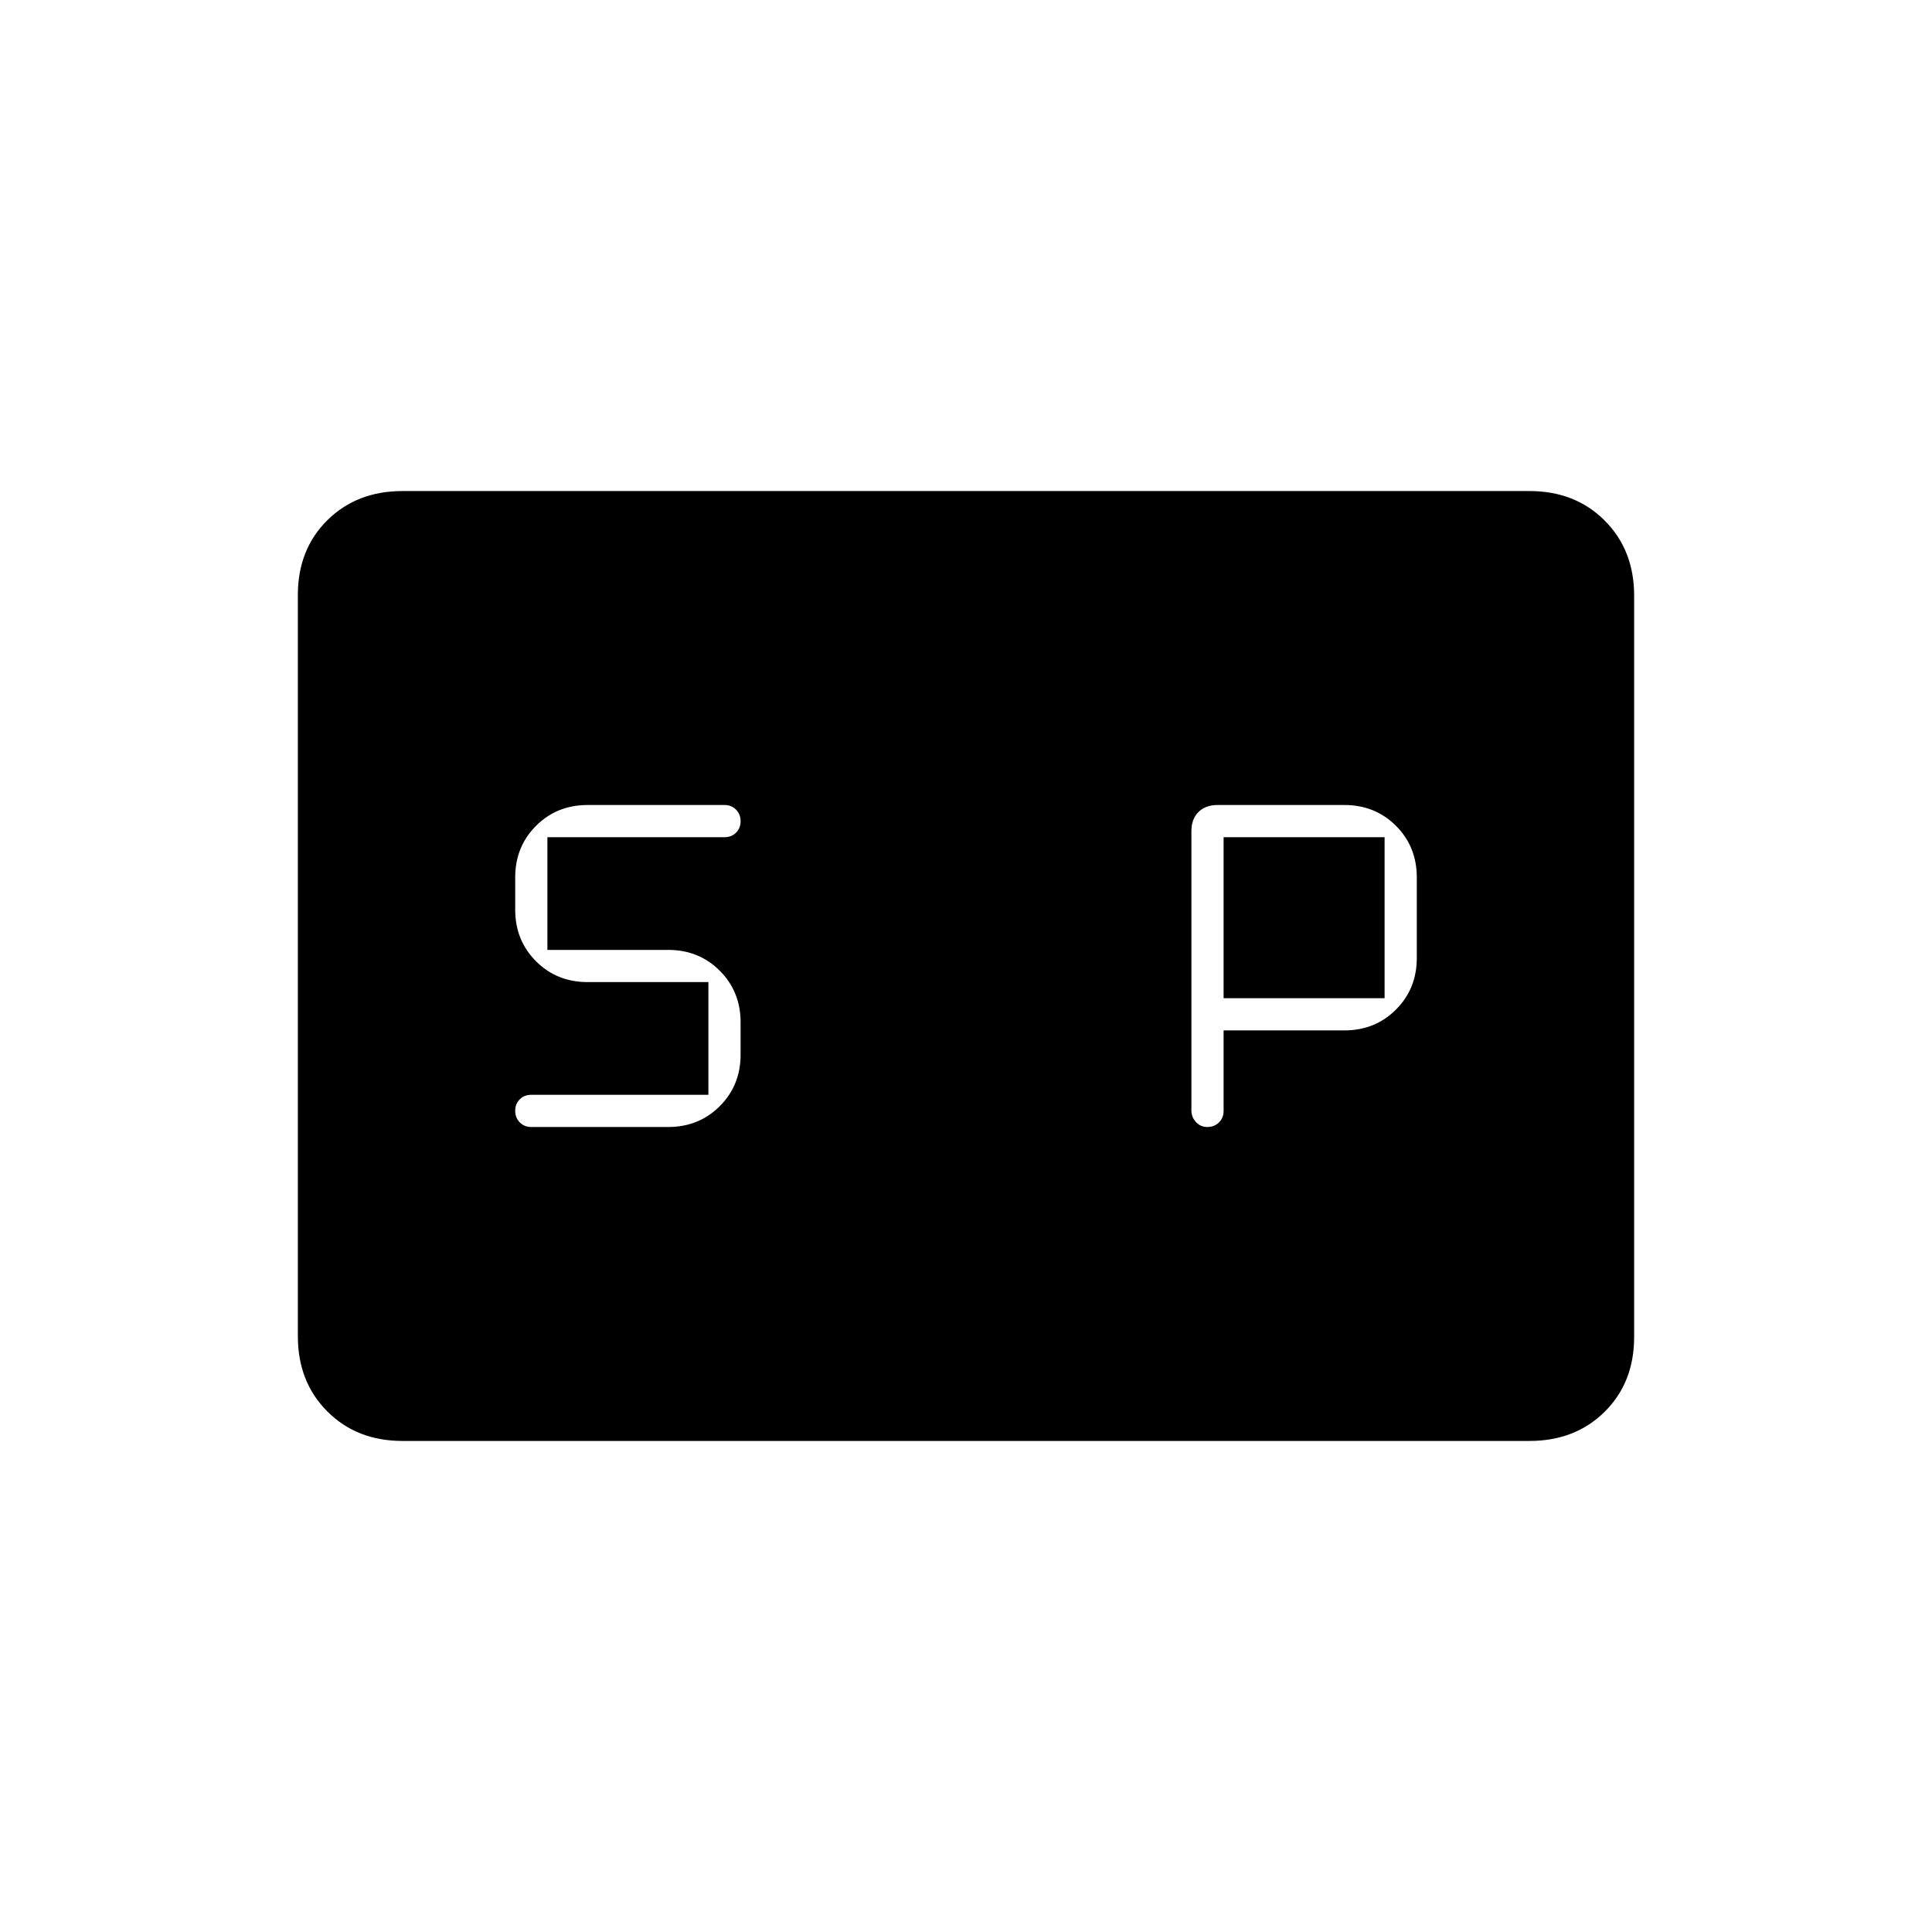 <svg xmlns="http://www.w3.org/2000/svg" height="20" viewBox="0 -960 960 960" width="20"><path d="M479.89-400q-.89 0-1.39.58-.5.57-.5 1.42v-164q0 .85.61 1.42.6.58 1.5.58.89 0 1.39-.58.5-.57.5-1.42v164q0-.85-.61-1.42-.6-.58-1.5-.58Zm120.06 0q3.45 0 5.75-2.27 2.3-2.26 2.3-5.73v-40h60q15.3 0 25.65-10.35Q704-468.7 704-484v-40q0-15.3-10.35-25.65Q683.3-560 668-560h-63q-6 0-9.5 3.5T592-547v138.75q0 3.32 2.25 5.78 2.26 2.47 5.7 2.47ZM264-400h68q15.3 0 25.65-10.35Q368-420.7 368-436v-16q0-15.3-10.35-25.65Q347.3-488 332-488h-60v-56h88q3.47 0 5.73-2.25 2.27-2.26 2.27-5.7 0-3.45-2.27-5.75-2.26-2.3-5.73-2.3h-68q-15.3 0-25.65 10.35Q256-539.3 256-524v16q0 15.3 10.35 25.65Q276.7-472 292-472h60v56h-88q-3.47 0-5.73 2.25-2.27 2.26-2.27 5.7 0 3.45 2.27 5.75 2.26 2.3 5.73 2.3Zm344-64v-80h80v80h-80ZM200-244q-22.7 0-37.35-14.66Q148-273.32 148-296.04v-368.24q0-22.72 14.65-37.22T200-716h560q22.7 0 37.35 14.66Q812-686.68 812-663.96v368.24q0 22.72-14.65 37.22T760-244H200Z"/></svg>